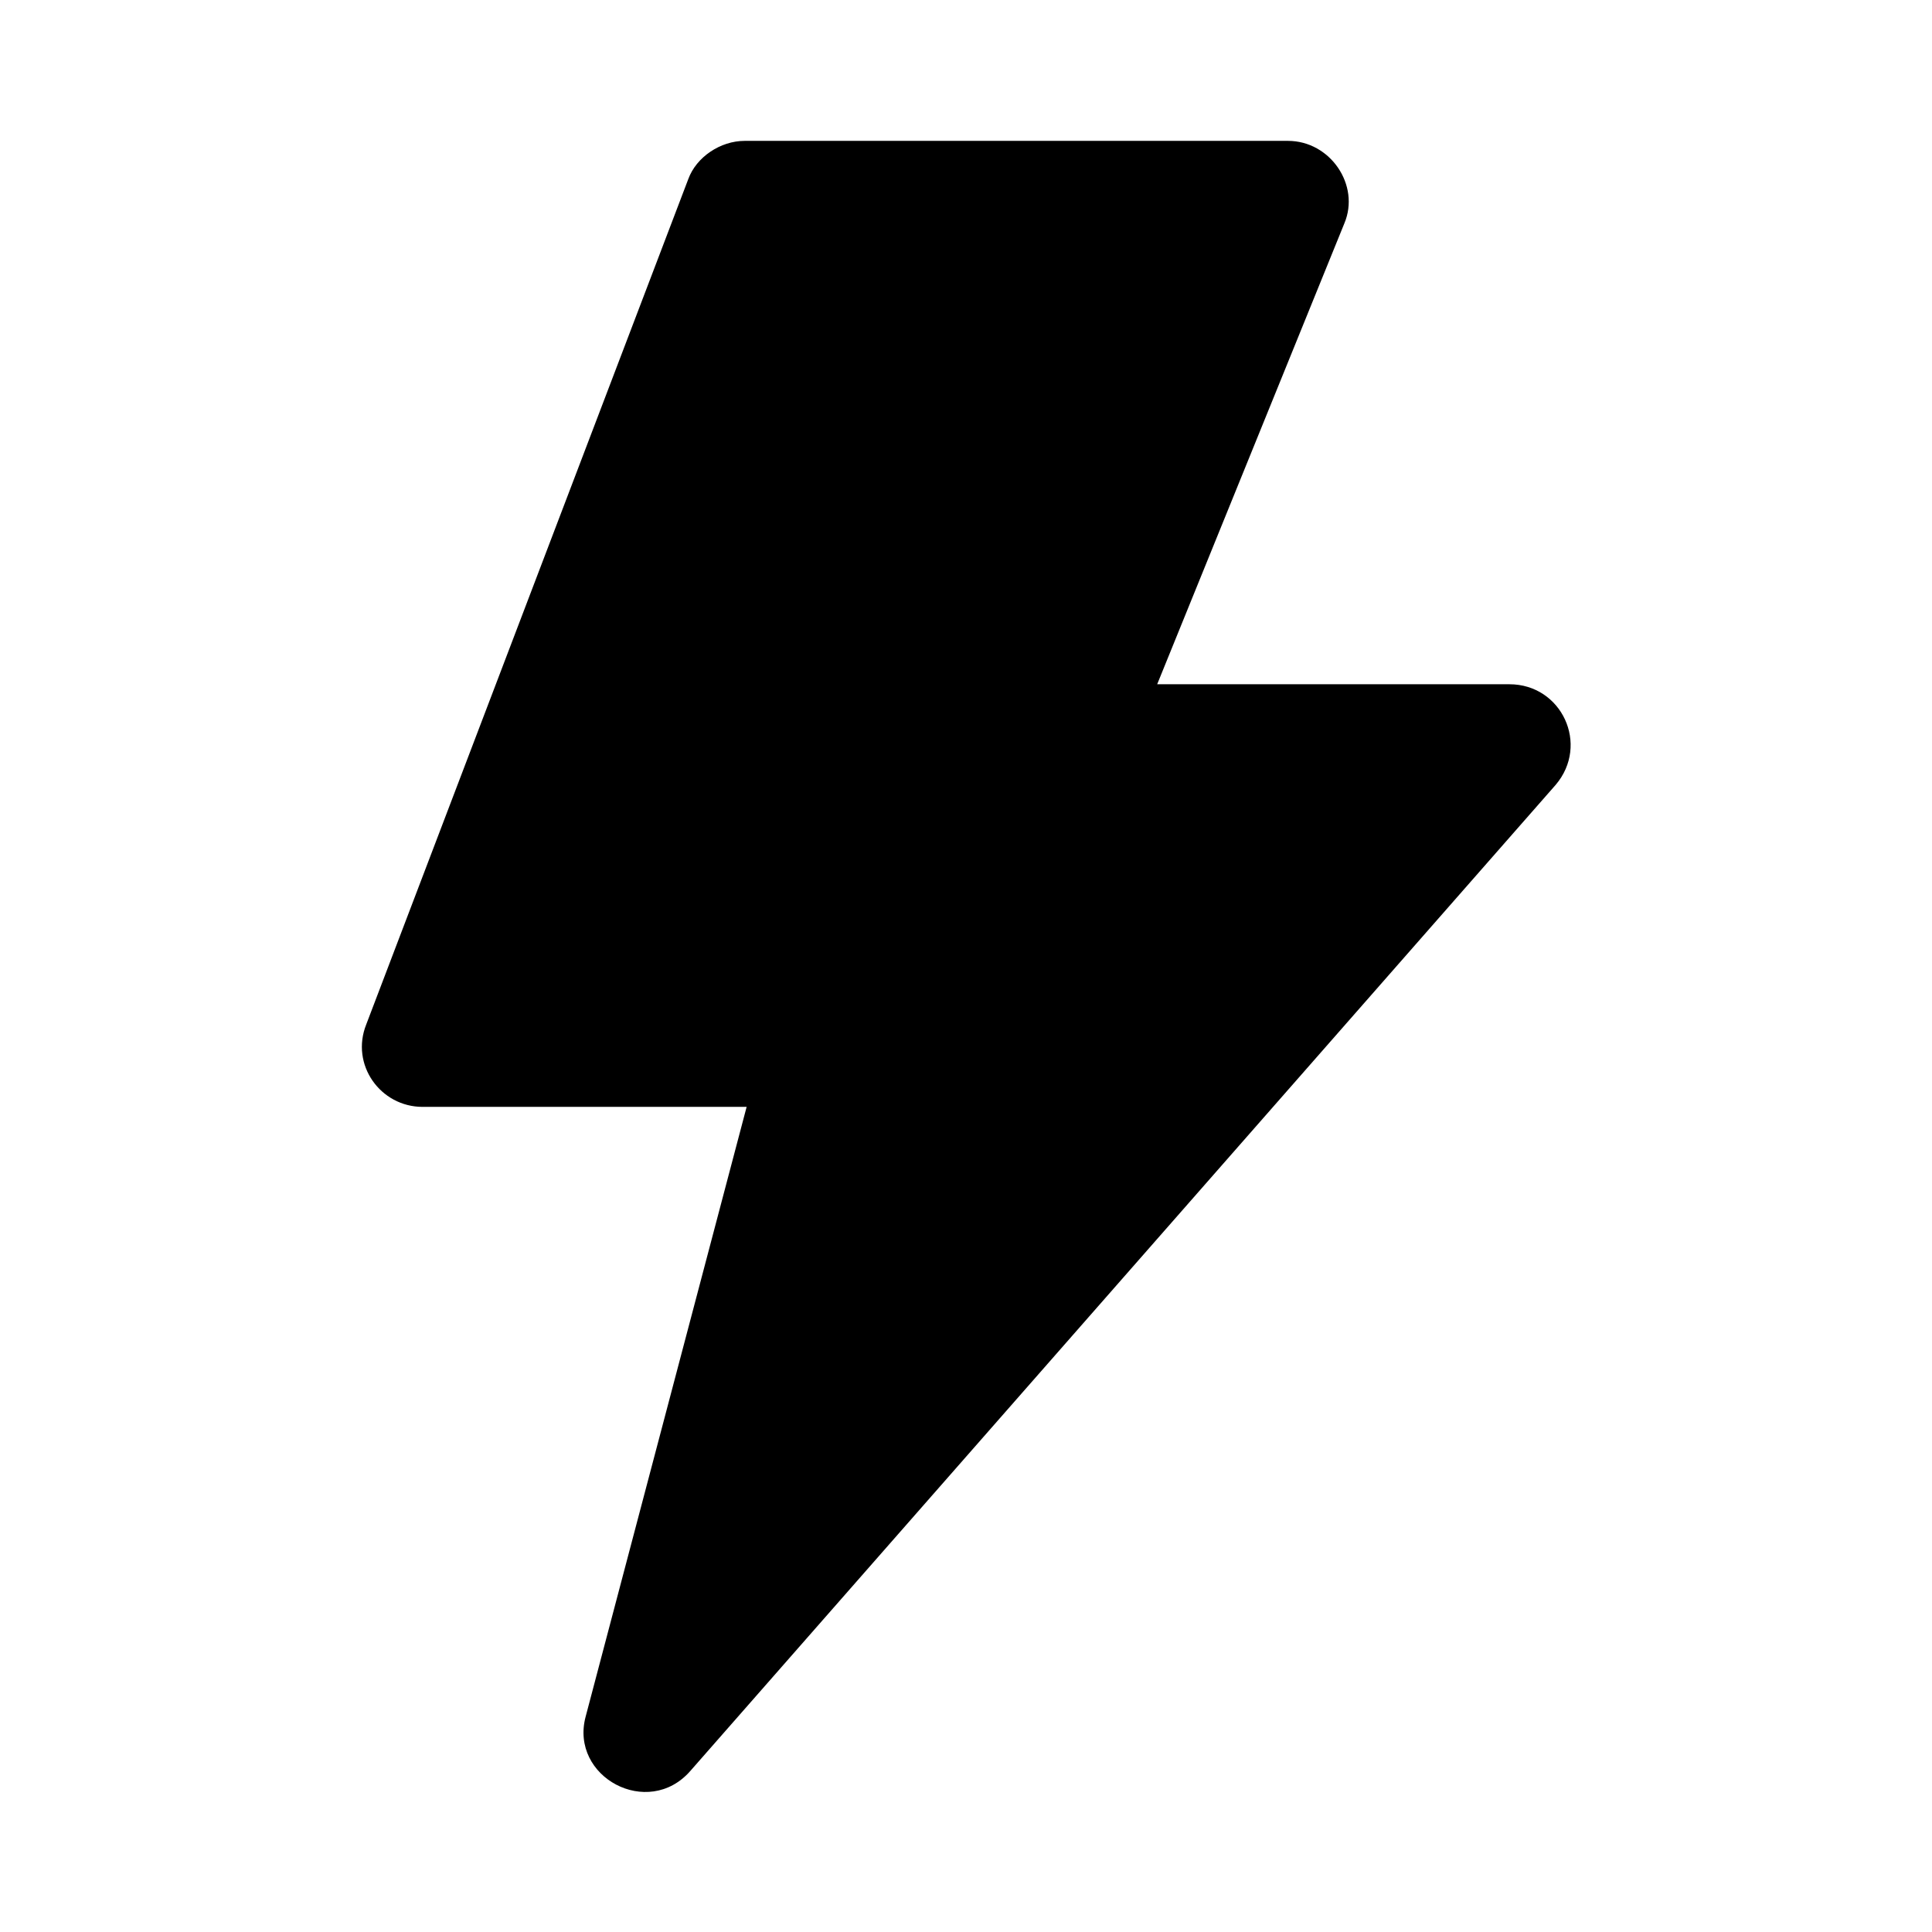 <svg xmlns="http://www.w3.org/2000/svg" viewBox="0 0 96 96">
    <path d="M37.1 55H21c-2.1 0-3.6-2.1-2.8-4.1l16-42C34.6 7.8 35.8 7 37 7h27c2.1 0 3.6 2.2 2.8 4.1L57.5 34H75c2.6 0 4 3 2.3 5l-43 49c-2.1 2.4-6 .3-5.2-2.7l8-30.3z"/>
</svg>
